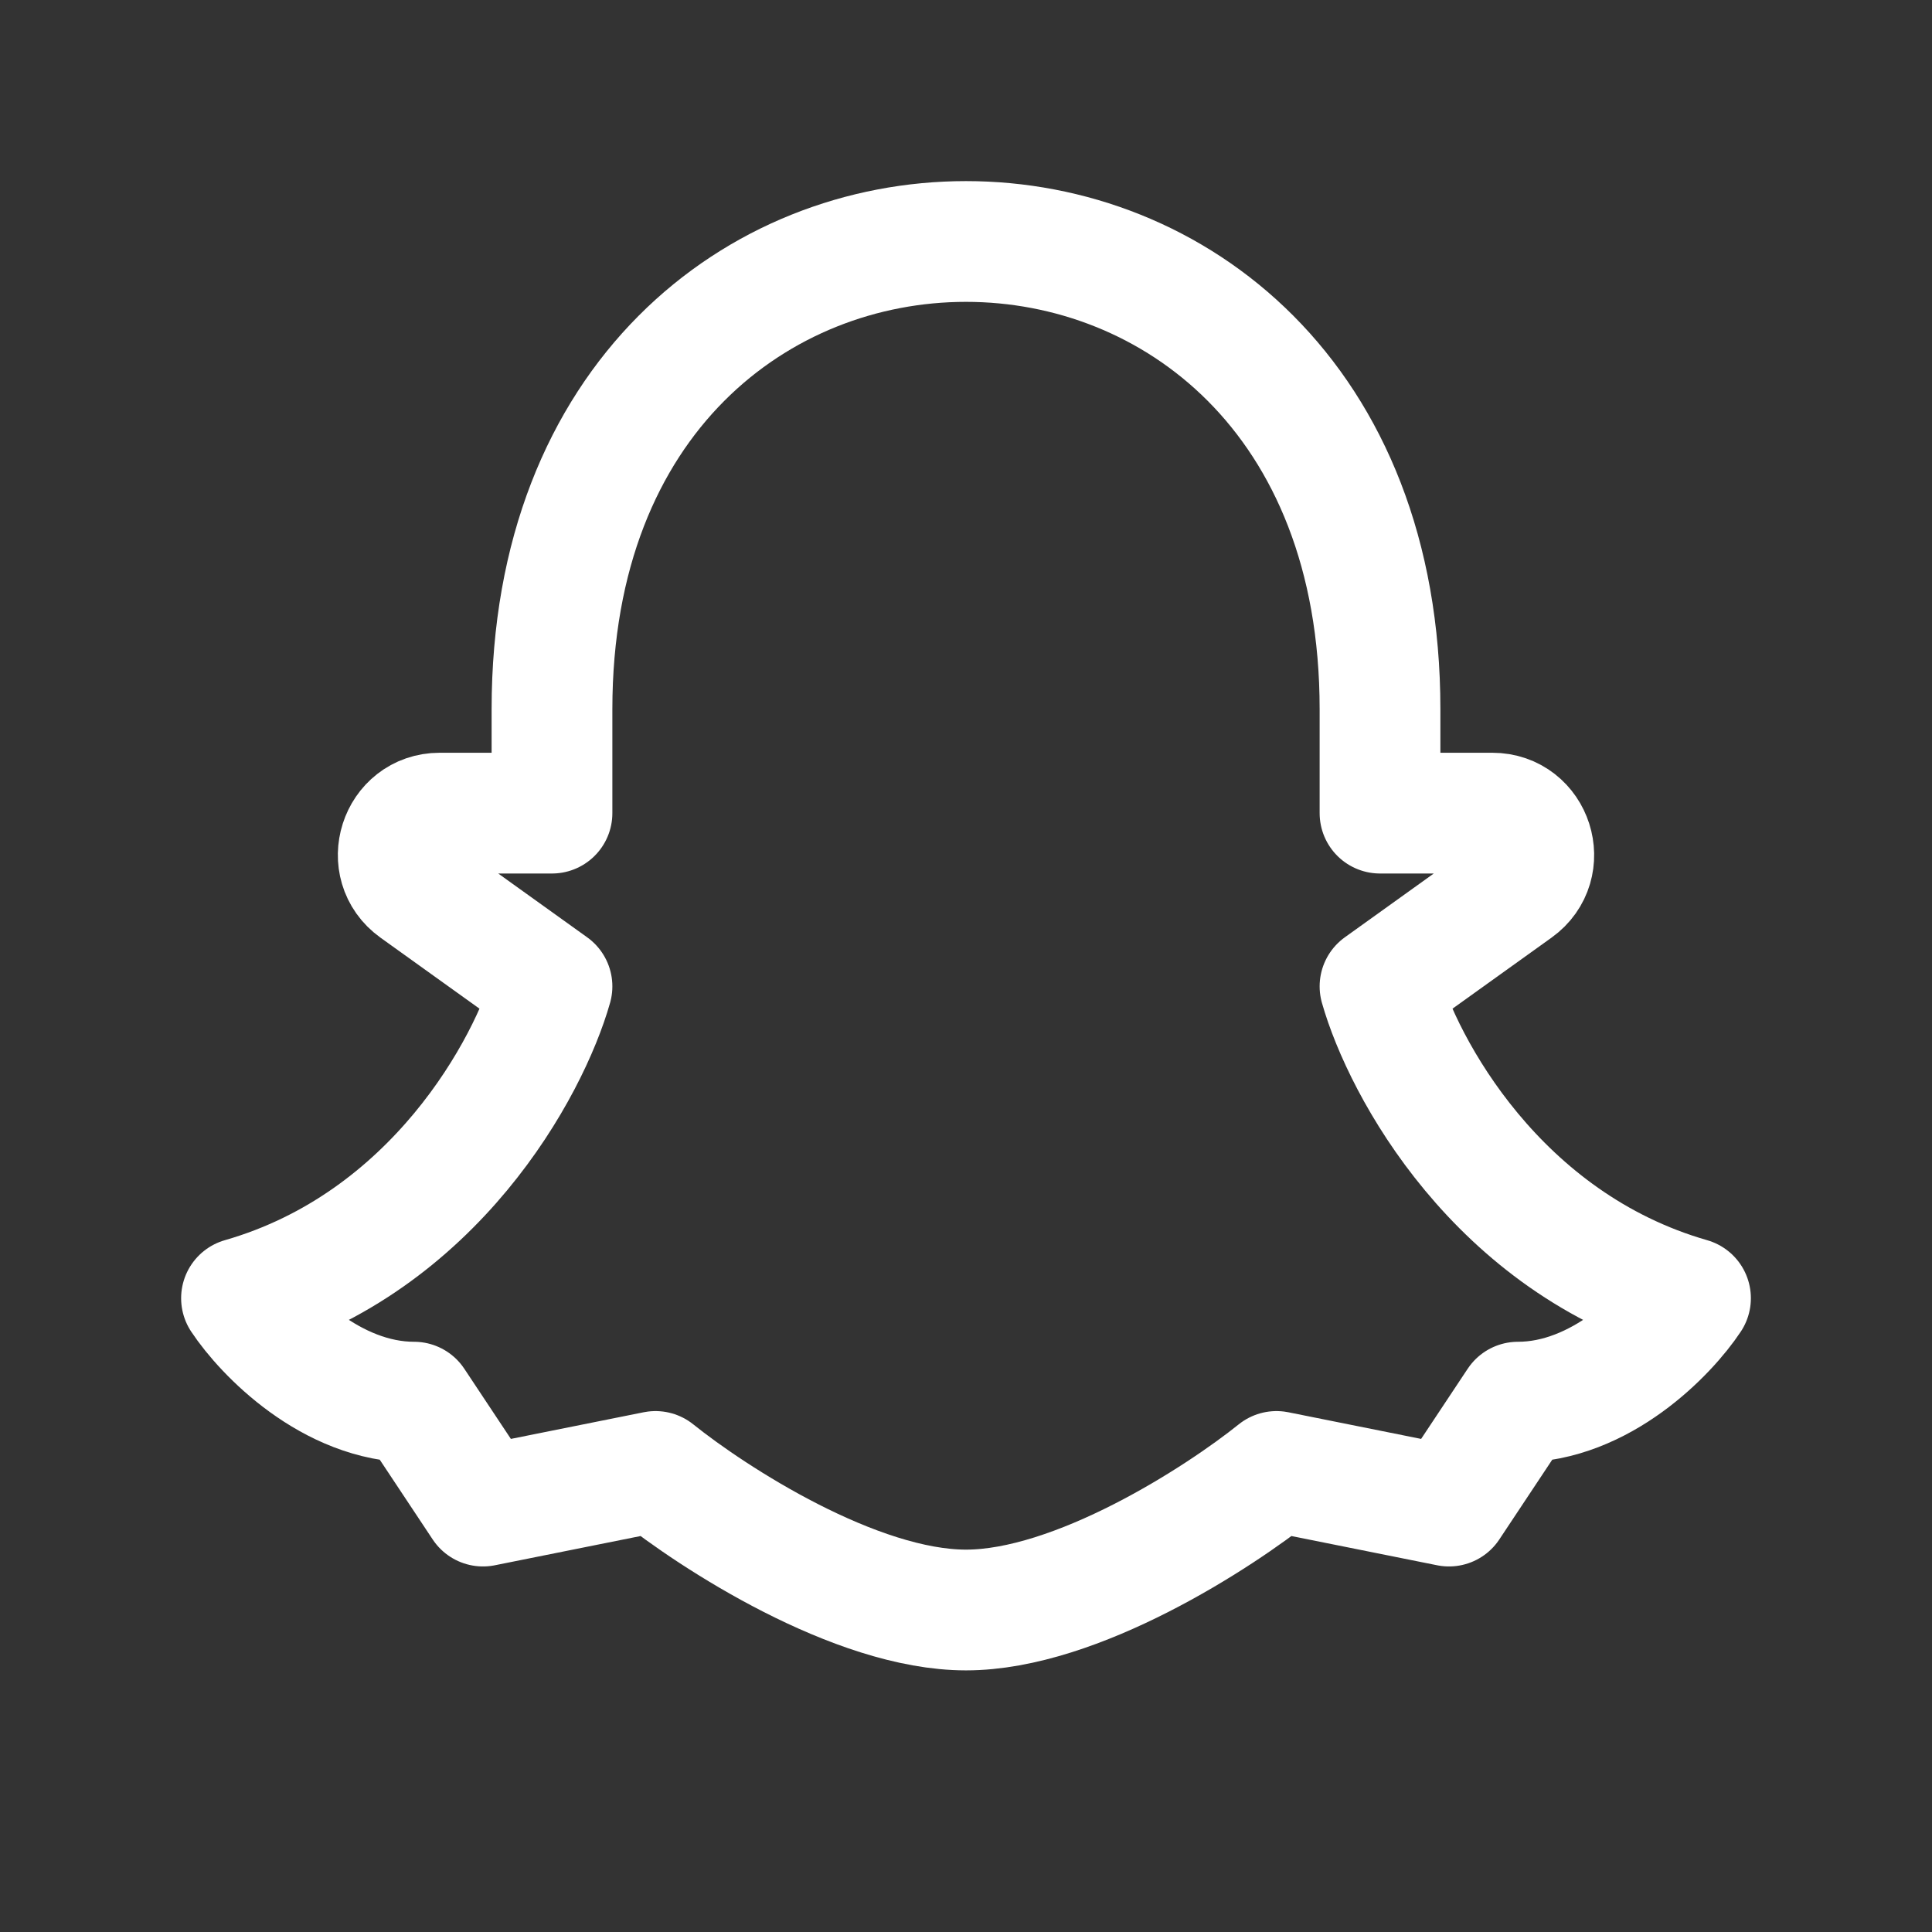 <svg width="24" height="24" viewBox="0 0 24 24" fill="none" xmlns="http://www.w3.org/2000/svg">
<rect x="0" y="0" width="24" height="24" fill="#333333" stroke="none"/>
<path d="M17.143 8.81C17.143 1.063 6.857 1.063 6.857 8.81V10.101H5.462C4.962 10.101 4.756 10.746 5.163 11.038L6.857 12.253C6.572 13.258 5.4 15.438 3 16.127C3.285 16.557 4.114 17.418 5.143 17.418L6 18.709L8.143 18.279C8.857 18.853 10.629 20 12 20C13.371 20 15.143 18.853 15.857 18.279L18 18.709L18.857 17.418C19.886 17.418 20.715 16.557 21 16.127C18.6 15.438 17.428 13.258 17.143 12.253L18.837 11.038C19.244 10.746 19.038 10.101 18.538 10.101H17.143V8.81Z" stroke="white" stroke-width="1.5" stroke-linecap="round" stroke-linejoin="round"/>
</svg>
